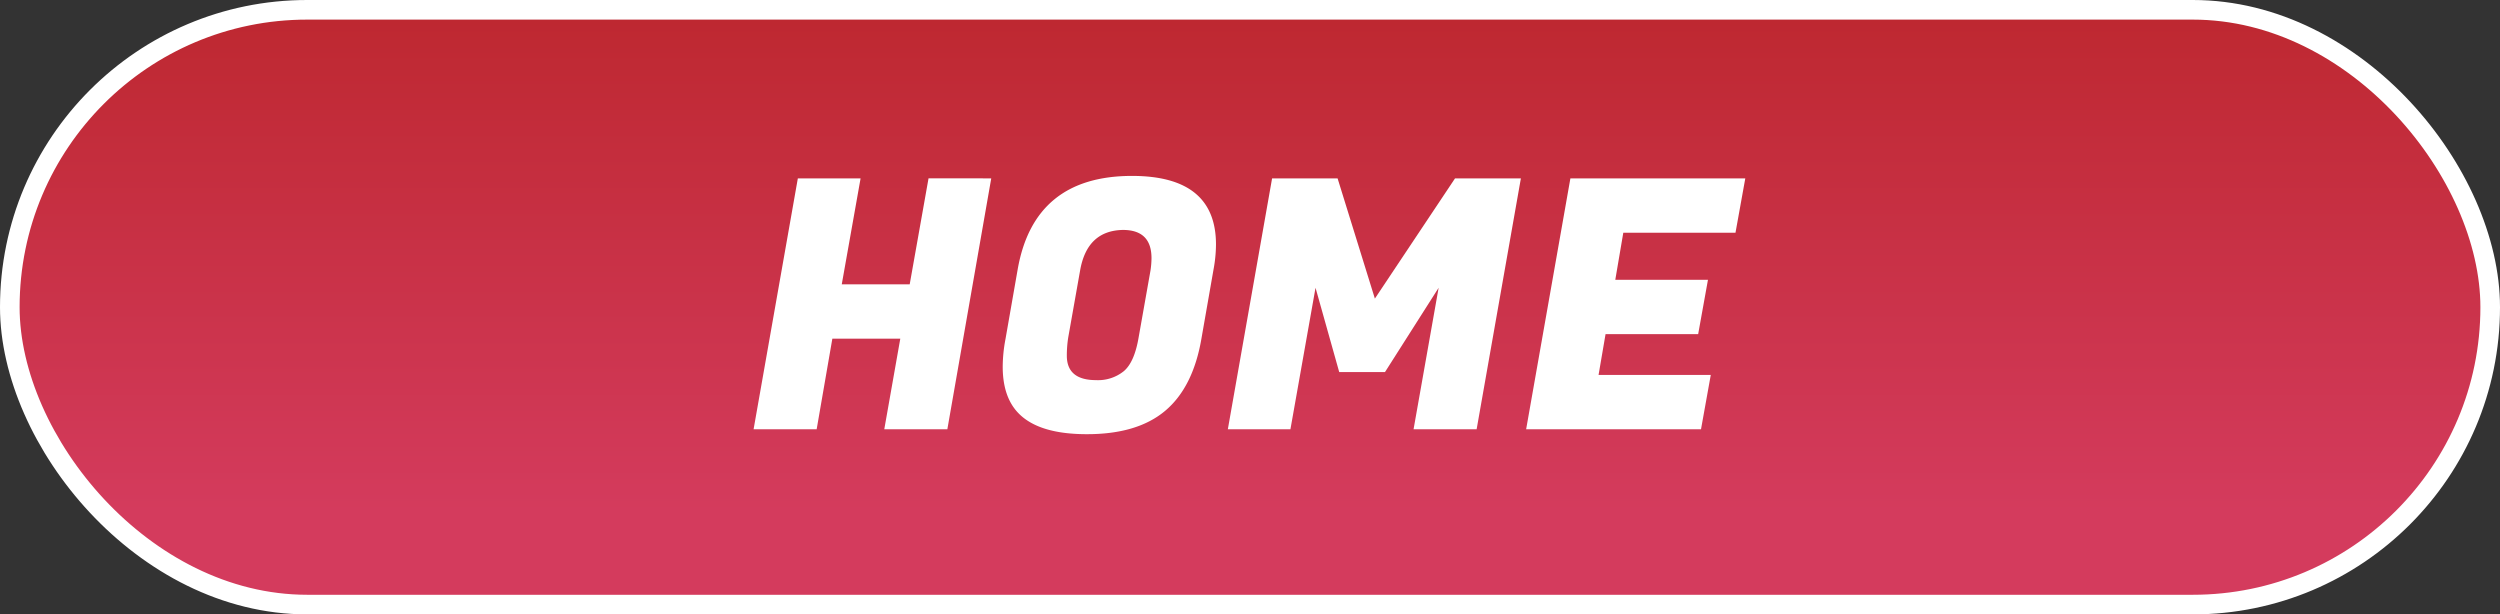 <svg xmlns="http://www.w3.org/2000/svg" xmlns:xlink="http://www.w3.org/1999/xlink" viewBox="0 0 765 188"><rect x="0" y="0" width="765" height="188" fill="#333333" stroke="none"/><defs><style>.cls-1{stroke:#fff;stroke-miterlimit:10;stroke-width:6px;fill:url(#linear-gradient);}.cls-2{fill:#fff;}</style><linearGradient id="linear-gradient" x1="382.5" y1="-41.83" x2="382.5" y2="156.71" gradientUnits="userSpaceOnUse"><stop offset="0" stop-color="#b72223"/><stop offset="1" stop-color="#d43b5d"/></linearGradient></defs><g id="Layer_2" data-name="Layer 2"><g id="Layer_1-2" data-name="Layer 1"><rect class="cls-1" x="3" y="3" width="759" height="182" rx="91"/><path class="cls-2" d="M303.32,54.58l-13.43,76.77h-19.3l4.9-27.72H254.7l-4.8,27.72H230.6l13.54-76.77h19.2L257.58,87h20.79l5.76-32.42Z"/><path class="cls-2" d="M346.4,53.83q25.69,0,25.69,21a42.53,42.53,0,0,1-.74,7.57l-3.73,21.32q-2.56,14.83-11.09,22t-24,7.14q-15.46,0-21.54-7.14-4.17-4.9-4.16-13.54a46.27,46.27,0,0,1,.85-8.43l3.73-21.32Q316.43,53.84,346.4,53.83Zm-11,62.49a12.55,12.55,0,0,0,8.53-2.78c2.14-1.84,3.63-5.26,4.48-10.23l3.63-20.47a26.55,26.55,0,0,0,.32-3.84q0-8.64-8.75-8.64-11,.21-13.11,12.48l-3.63,20.47a35.55,35.55,0,0,0-.42,5.54Q326.46,116.32,335.41,116.32Z"/><path class="cls-2" d="M409.3,54.58l11.41,36.79,24.53-36.79h20.15l-13.54,76.77h-19.3l7.67-43.29-16.42,25.8h-14l-7.25-25.8-7.68,43.29H375.72l13.54-76.77Z"/><path class="cls-2" d="M520.51,131.35H467l13.54-76.77h53.52l-3,16.63H496.73l-2.45,14.4h28.36l-3,16.63H491.3l-2.14,12.48H523.5Z"/></g></g></svg>
